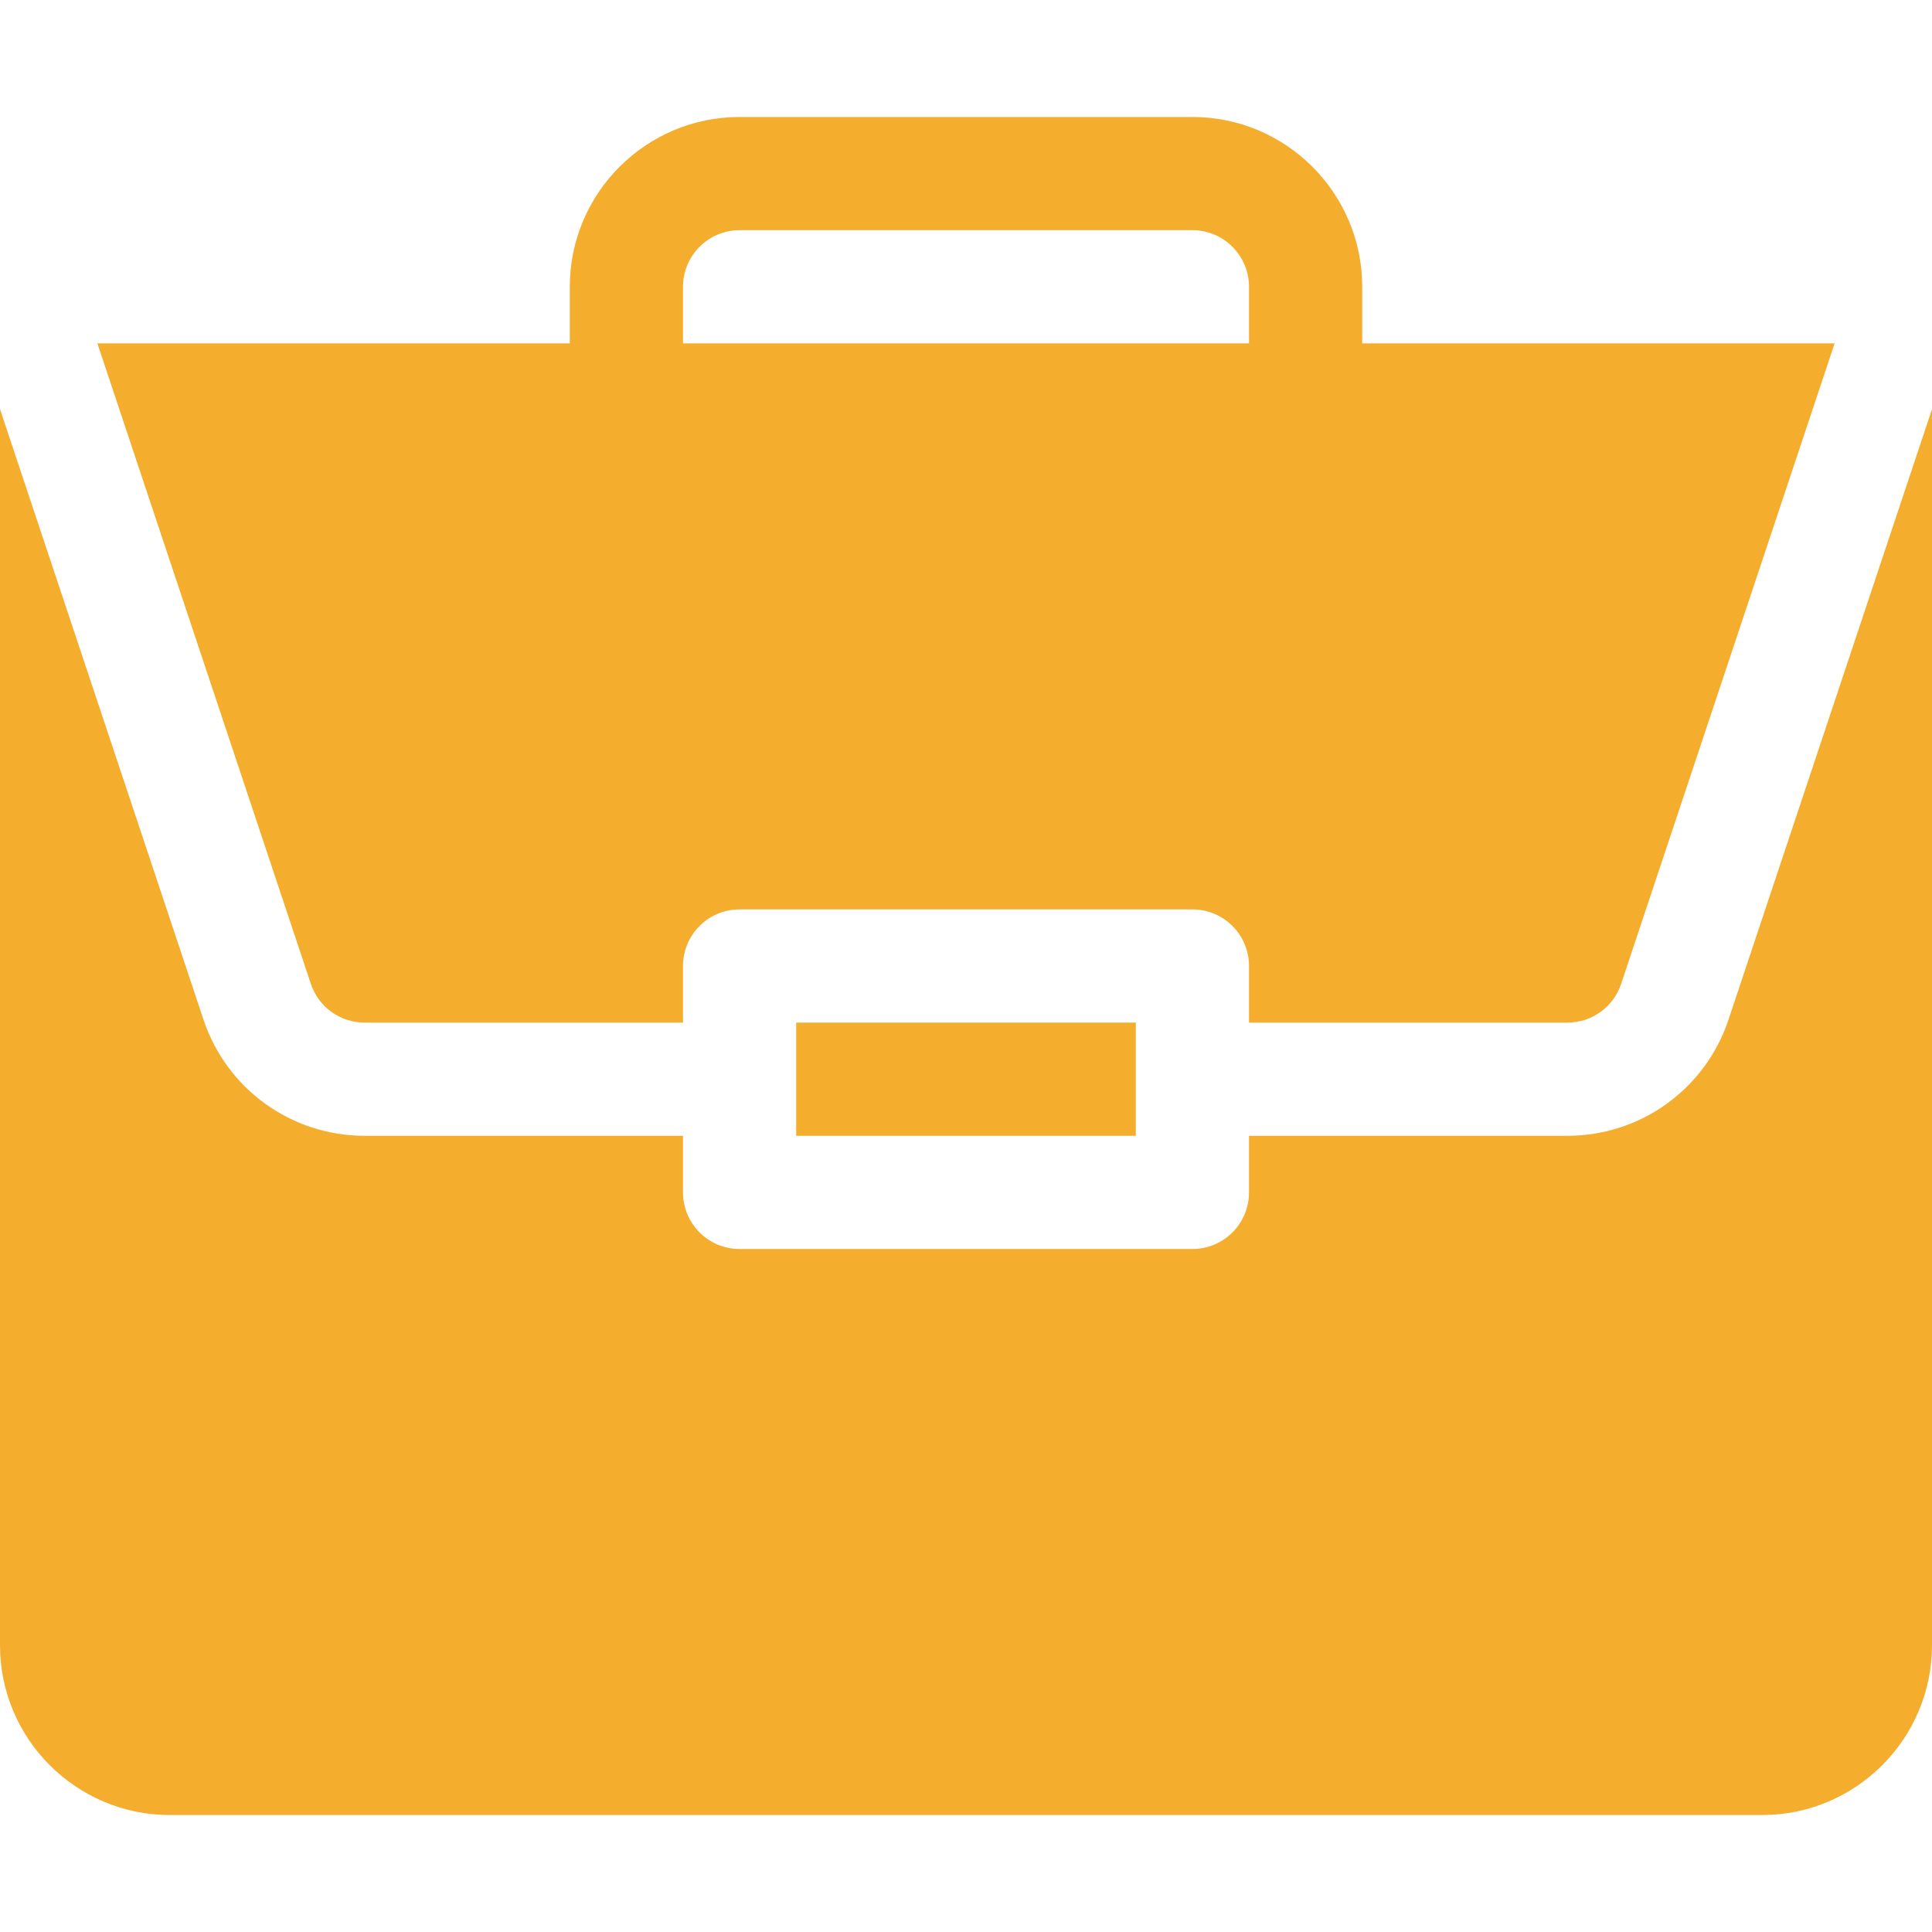 <svg width="512" height="512" viewBox="0 0 512 512" fill="none" xmlns="http://www.w3.org/2000/svg">
<path d="M211 271H301V301H211V271Z" fill="#F4AD2D"/>
<path d="M415.379 301H331V316C331 324.289 324.289 331 316 331H196C187.711 331 181 324.289 181 316V301H96.621C77.227 301 60.074 288.637 53.934 270.238L0 108.41V436C0 460.812 20.188 481 45 481H467C491.812 481 512 460.812 512 436V108.422L458.062 270.238C451.926 288.637 434.773 301 415.379 301V301Z" fill="#F4AD2D"/>
<path d="M316 31H196C171.188 31 151 51.188 151 76V91H25.809L82.383 260.746C84.434 266.883 90.16 271 96.621 271H181V256C181 247.711 187.711 241 196 241H316C324.289 241 331 247.711 331 256V271H415.379C421.84 271 427.566 266.883 429.617 260.746L486.195 91H361V76C361 51.188 340.812 31 316 31V31ZM181 91V76C181 67.723 187.723 61 196 61H316C324.277 61 331 67.723 331 76V91H181Z" fill="#F4AD2D"/>
</svg>
